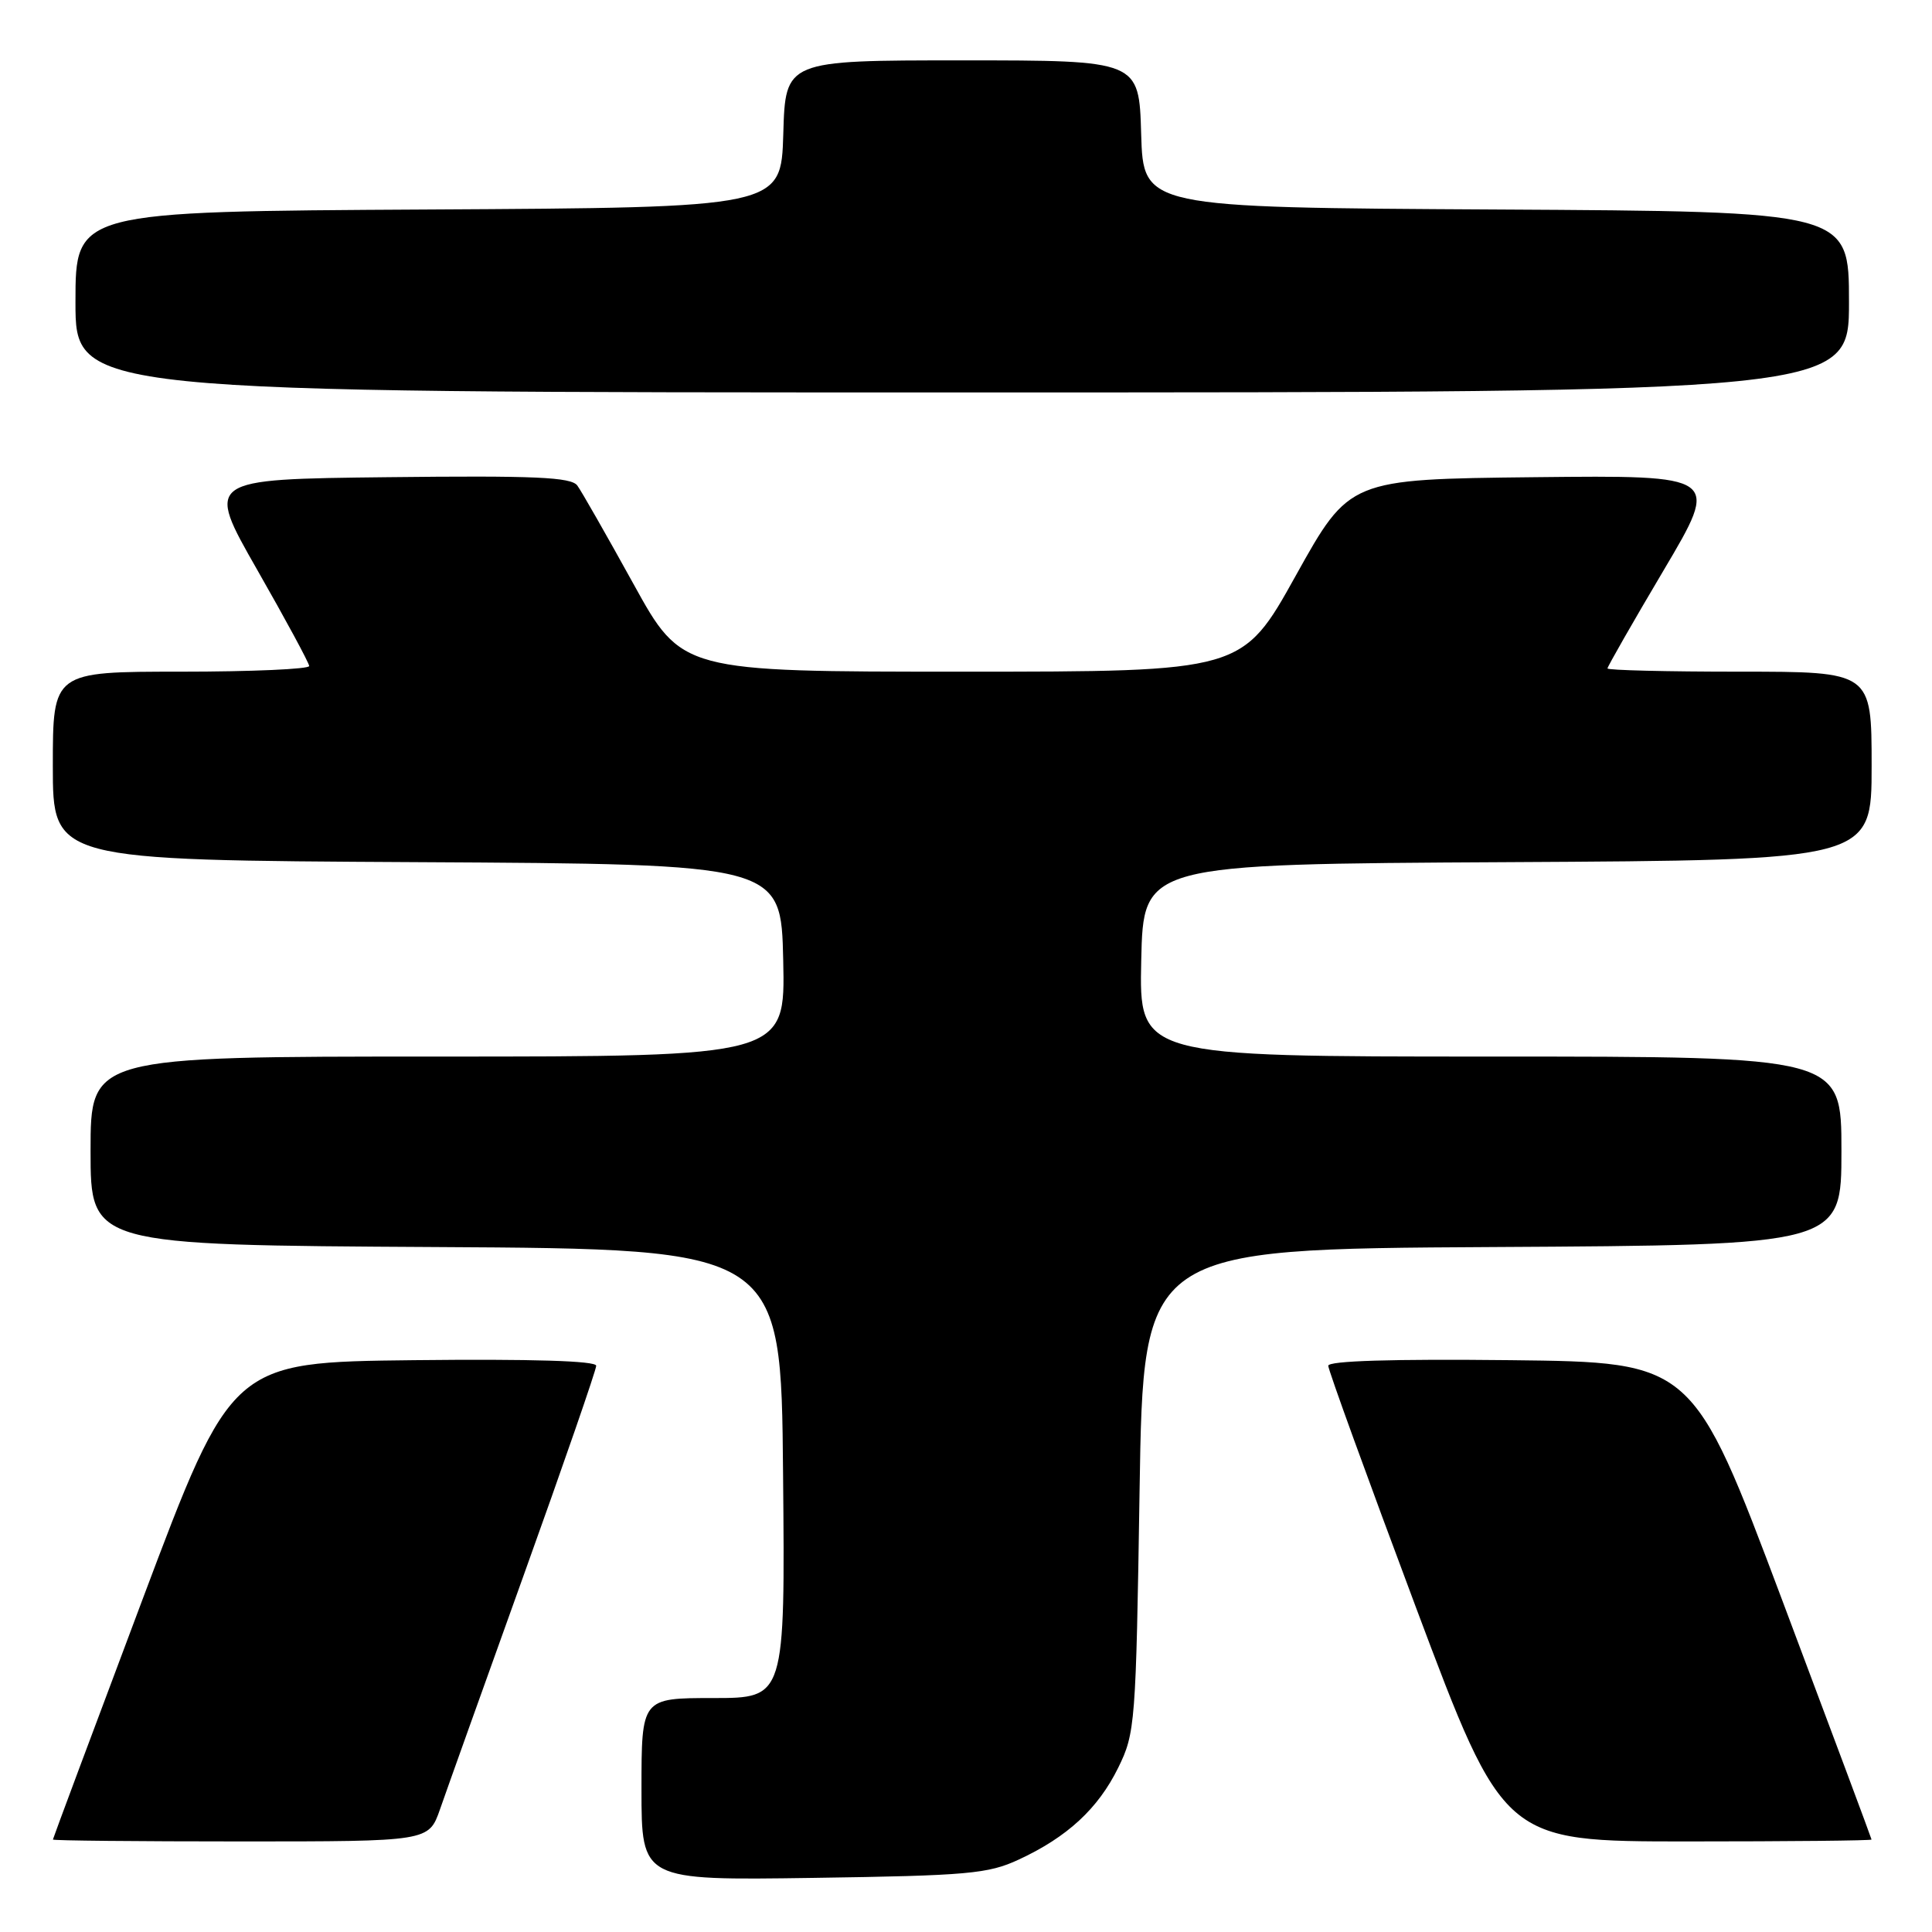 <?xml version="1.0" encoding="UTF-8" standalone="no"?>
<!DOCTYPE svg PUBLIC "-//W3C//DTD SVG 1.1//EN" "http://www.w3.org/Graphics/SVG/1.1/DTD/svg11.dtd" >
<svg xmlns="http://www.w3.org/2000/svg" xmlns:xlink="http://www.w3.org/1999/xlink" version="1.1" viewBox="0 0 256 256">
 <g >
 <path fill="currentColor"
d=" M 135.00 246.40 C 141.42 243.42 145.50 239.66 148.17 234.23 C 150.42 229.65 150.52 228.47 151.00 197.50 C 151.50 165.50 151.50 165.50 197.75 165.24 C 244.00 164.98 244.00 164.98 244.00 152.49 C 244.00 140.00 244.00 140.00 197.47 140.00 C 150.94 140.00 150.94 140.00 151.22 127.25 C 151.50 114.50 151.50 114.50 199.75 114.24 C 248.00 113.98 248.00 113.98 248.00 101.49 C 248.00 89.00 248.00 89.00 230.50 89.00 C 220.88 89.00 213.00 88.81 213.00 88.57 C 213.00 88.33 216.35 82.47 220.45 75.55 C 227.90 62.97 227.90 62.97 203.35 63.23 C 178.81 63.50 178.81 63.50 171.71 76.25 C 164.62 89.00 164.62 89.00 127.48 89.00 C 90.35 89.00 90.35 89.00 83.93 77.36 C 80.39 70.95 77.05 65.09 76.50 64.34 C 75.69 63.22 70.92 63.01 51.37 63.23 C 27.23 63.50 27.23 63.50 34.08 75.50 C 37.85 82.10 40.95 87.84 40.97 88.25 C 40.99 88.66 33.35 89.00 24.00 89.00 C 7.00 89.00 7.00 89.00 7.00 101.49 C 7.00 113.98 7.00 113.98 55.25 114.24 C 103.50 114.50 103.50 114.50 103.78 127.25 C 104.06 140.00 104.06 140.00 58.03 140.00 C 12.00 140.00 12.00 140.00 12.00 152.49 C 12.00 164.98 12.00 164.98 57.75 165.24 C 103.50 165.50 103.50 165.50 103.76 195.25 C 104.03 225.00 104.03 225.00 94.51 225.00 C 85.00 225.00 85.00 225.00 85.00 237.08 C 85.00 249.16 85.00 249.16 107.75 248.83 C 128.30 248.53 130.94 248.29 135.00 246.40 Z  M 58.30 239.75 C 59.11 237.41 64.10 223.46 69.39 208.73 C 74.68 194.01 79.00 181.52 79.00 180.97 C 79.00 180.32 70.49 180.06 54.85 180.23 C 30.70 180.50 30.70 180.50 18.86 212.00 C 12.35 229.32 7.02 243.61 7.01 243.75 C 7.00 243.89 18.21 244.00 31.91 244.00 C 56.81 244.00 56.81 244.00 58.30 239.75 Z  M 247.99 243.75 C 247.98 243.61 242.65 229.32 236.14 212.00 C 224.30 180.50 224.30 180.50 200.15 180.23 C 184.45 180.06 176.00 180.32 176.00 180.97 C 176.00 181.52 181.23 195.93 187.62 212.99 C 199.25 244.00 199.25 244.00 223.62 244.00 C 237.03 244.00 248.00 243.89 247.99 243.75 Z  M 245.00 40.01 C 245.00 28.02 245.00 28.02 198.25 27.76 C 151.50 27.50 151.50 27.50 151.21 17.75 C 150.93 8.00 150.93 8.00 127.50 8.00 C 104.07 8.00 104.07 8.00 103.79 17.75 C 103.50 27.50 103.50 27.50 56.75 27.76 C 10.00 28.02 10.00 28.02 10.00 40.01 C 10.00 52.00 10.00 52.00 127.50 52.00 C 245.00 52.00 245.00 52.00 245.00 40.01 Z "/>
</g>
</svg>